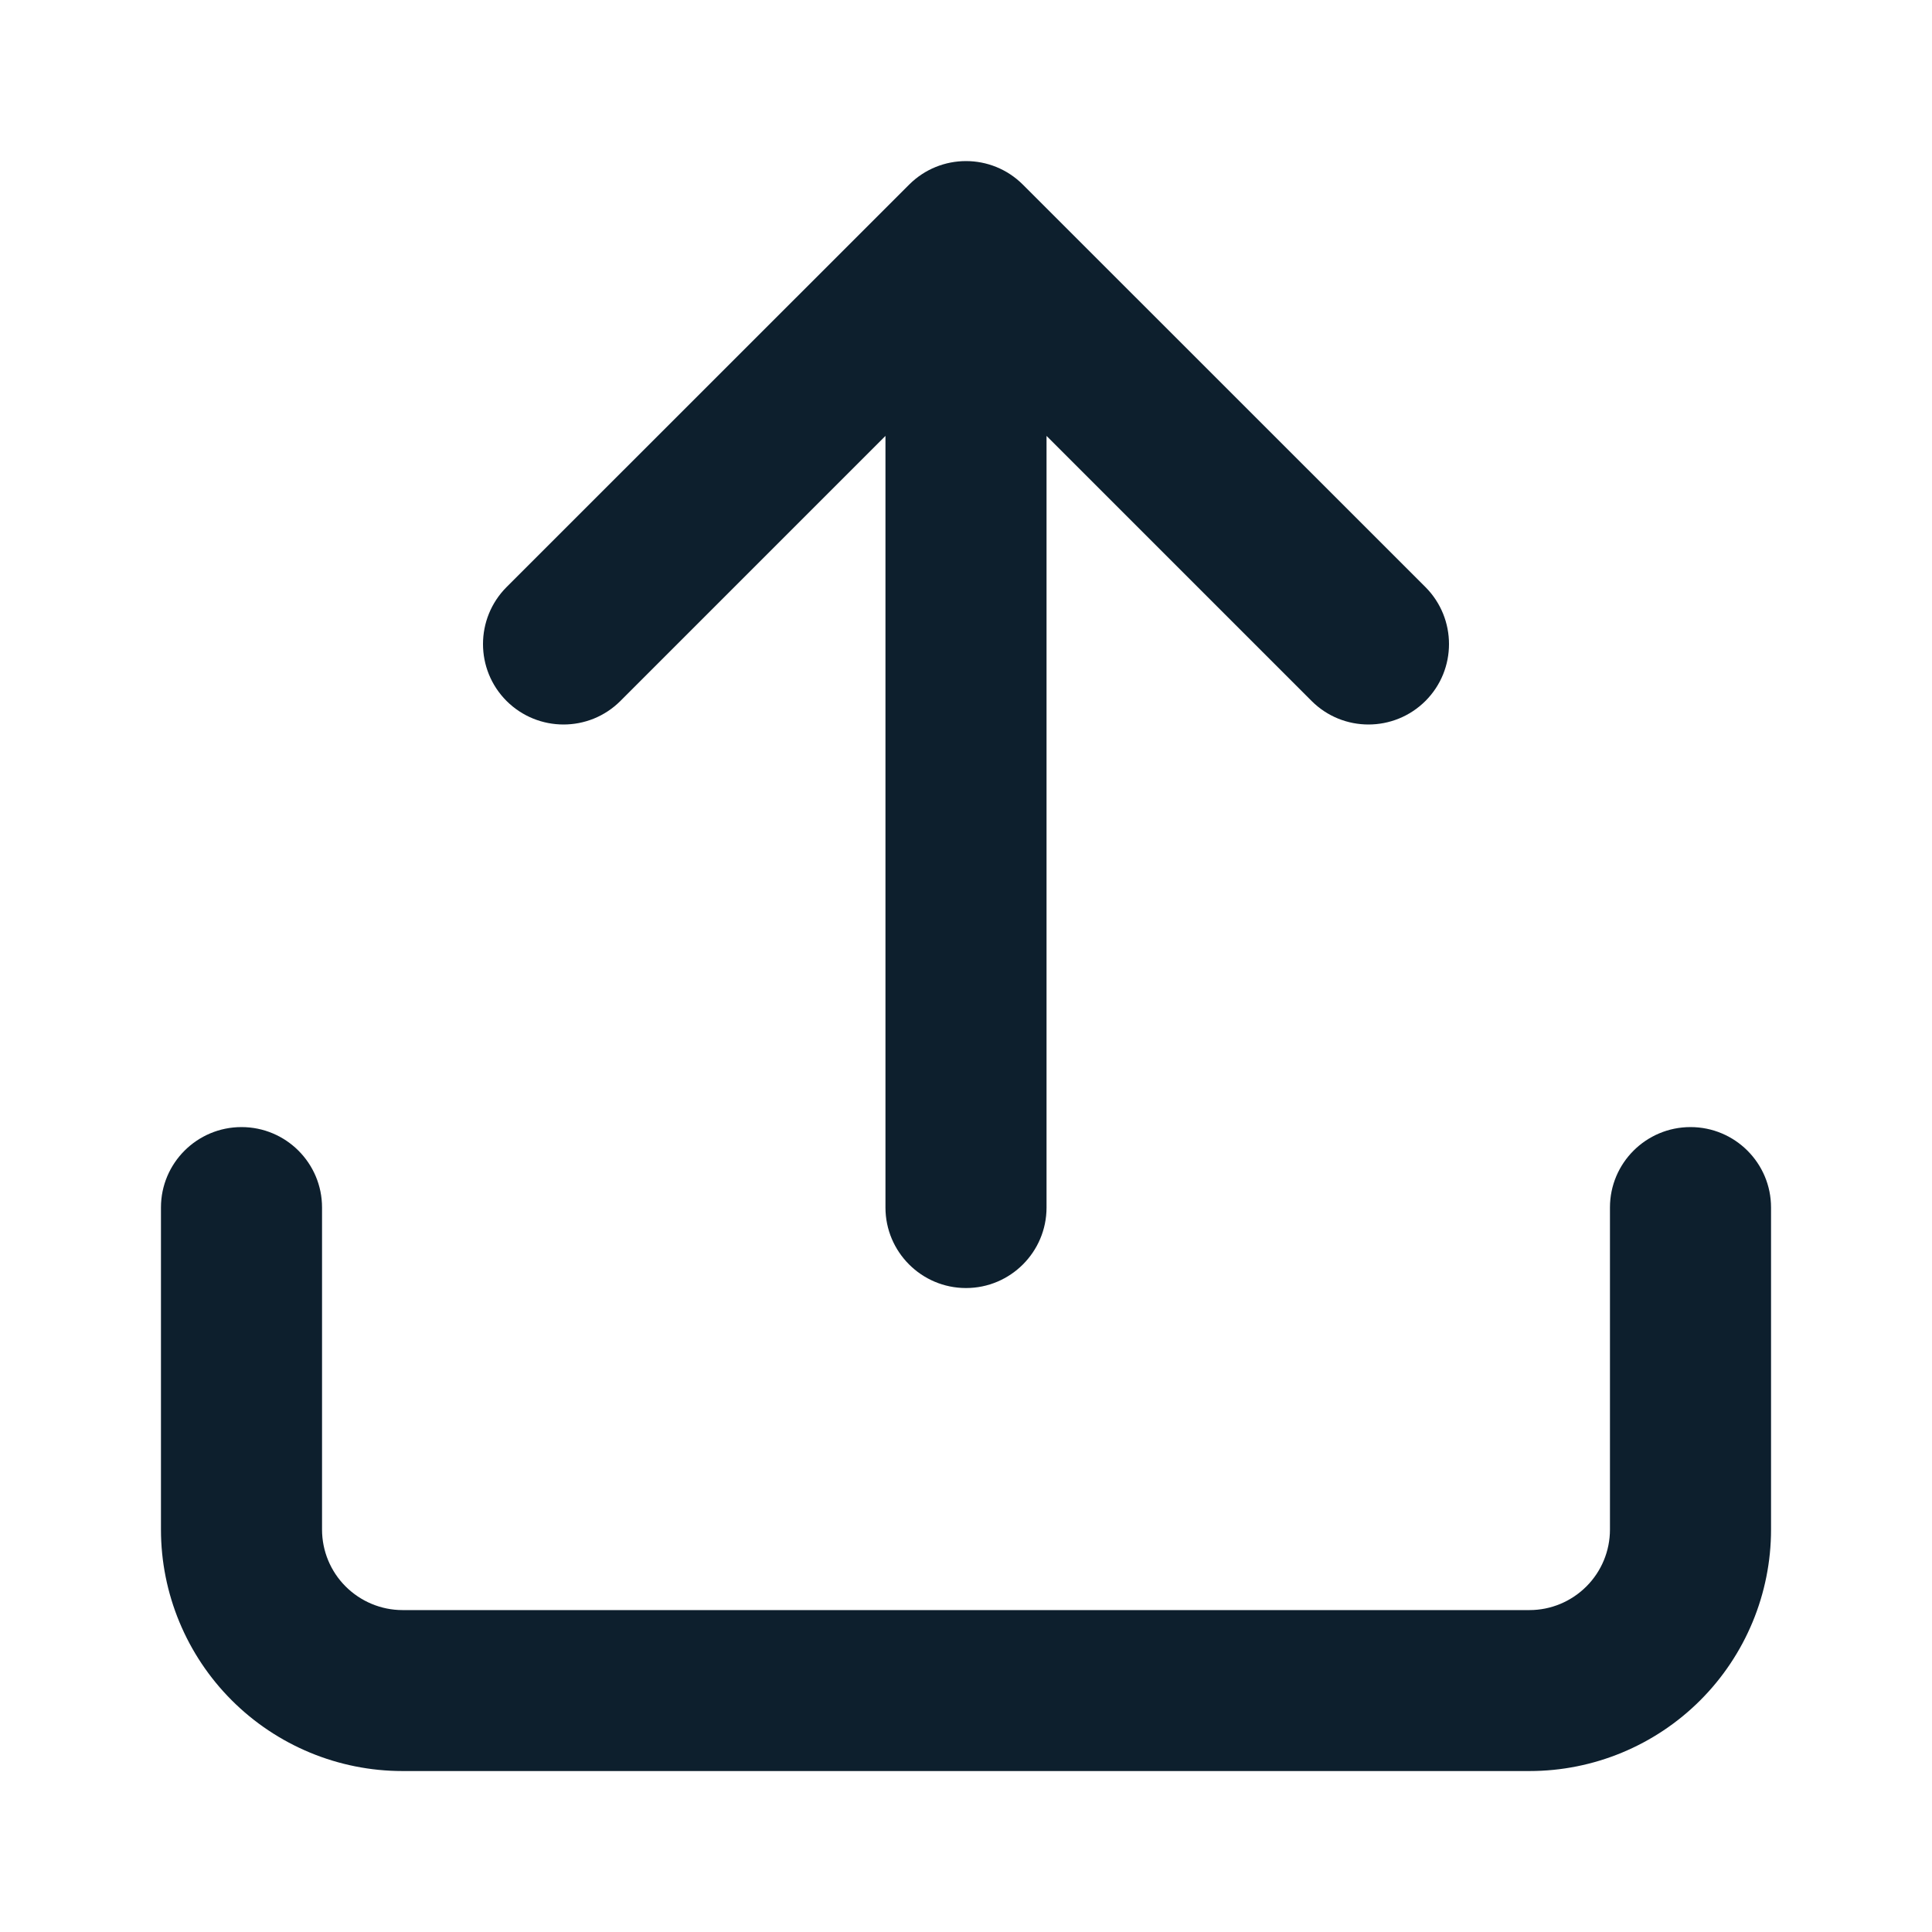 <svg width="16" height="16" viewBox="0 0 16 16" fill="none" xmlns="http://www.w3.org/2000/svg">
<path fill-rule="evenodd" clip-rule="evenodd" d="M13.333 12.667C13.333 12.844 13.263 13.013 13.138 13.138C13.013 13.263 12.844 13.334 12.667 13.334L3.333 13.334C3.157 13.334 2.987 13.263 2.862 13.138C2.737 13.013 2.667 12.844 2.667 12.667L2.667 10C2.667 9.632 2.368 9.334 2 9.334C1.632 9.334 1.333 9.632 1.333 10L1.333 12.667C1.333 13.197 1.544 13.706 1.919 14.081C2.294 14.456 2.803 14.667 3.333 14.667L12.667 14.667C13.197 14.667 13.706 14.456 14.081 14.081C14.456 13.706 14.667 13.197 14.667 12.667L14.667 10C14.667 9.632 14.368 9.334 14 9.334C13.632 9.334 13.333 9.632 13.333 10L13.333 12.667Z" fill="#0D1F2D"/>
<path fill-rule="evenodd" clip-rule="evenodd" d="M11.805 5.805C12.065 5.545 12.065 5.123 11.805 4.862L8.471 1.529C8.211 1.269 7.789 1.269 7.529 1.529L4.195 4.862C3.935 5.123 3.935 5.545 4.195 5.805C4.456 6.065 4.878 6.065 5.138 5.805L7.333 3.61L7.333 10C7.333 10.368 7.632 10.667 8 10.667C8.368 10.667 8.667 10.368 8.667 10L8.667 3.61L10.862 5.805C11.122 6.065 11.544 6.065 11.805 5.805Z" fill="#0D1F2D"/>
</svg>

